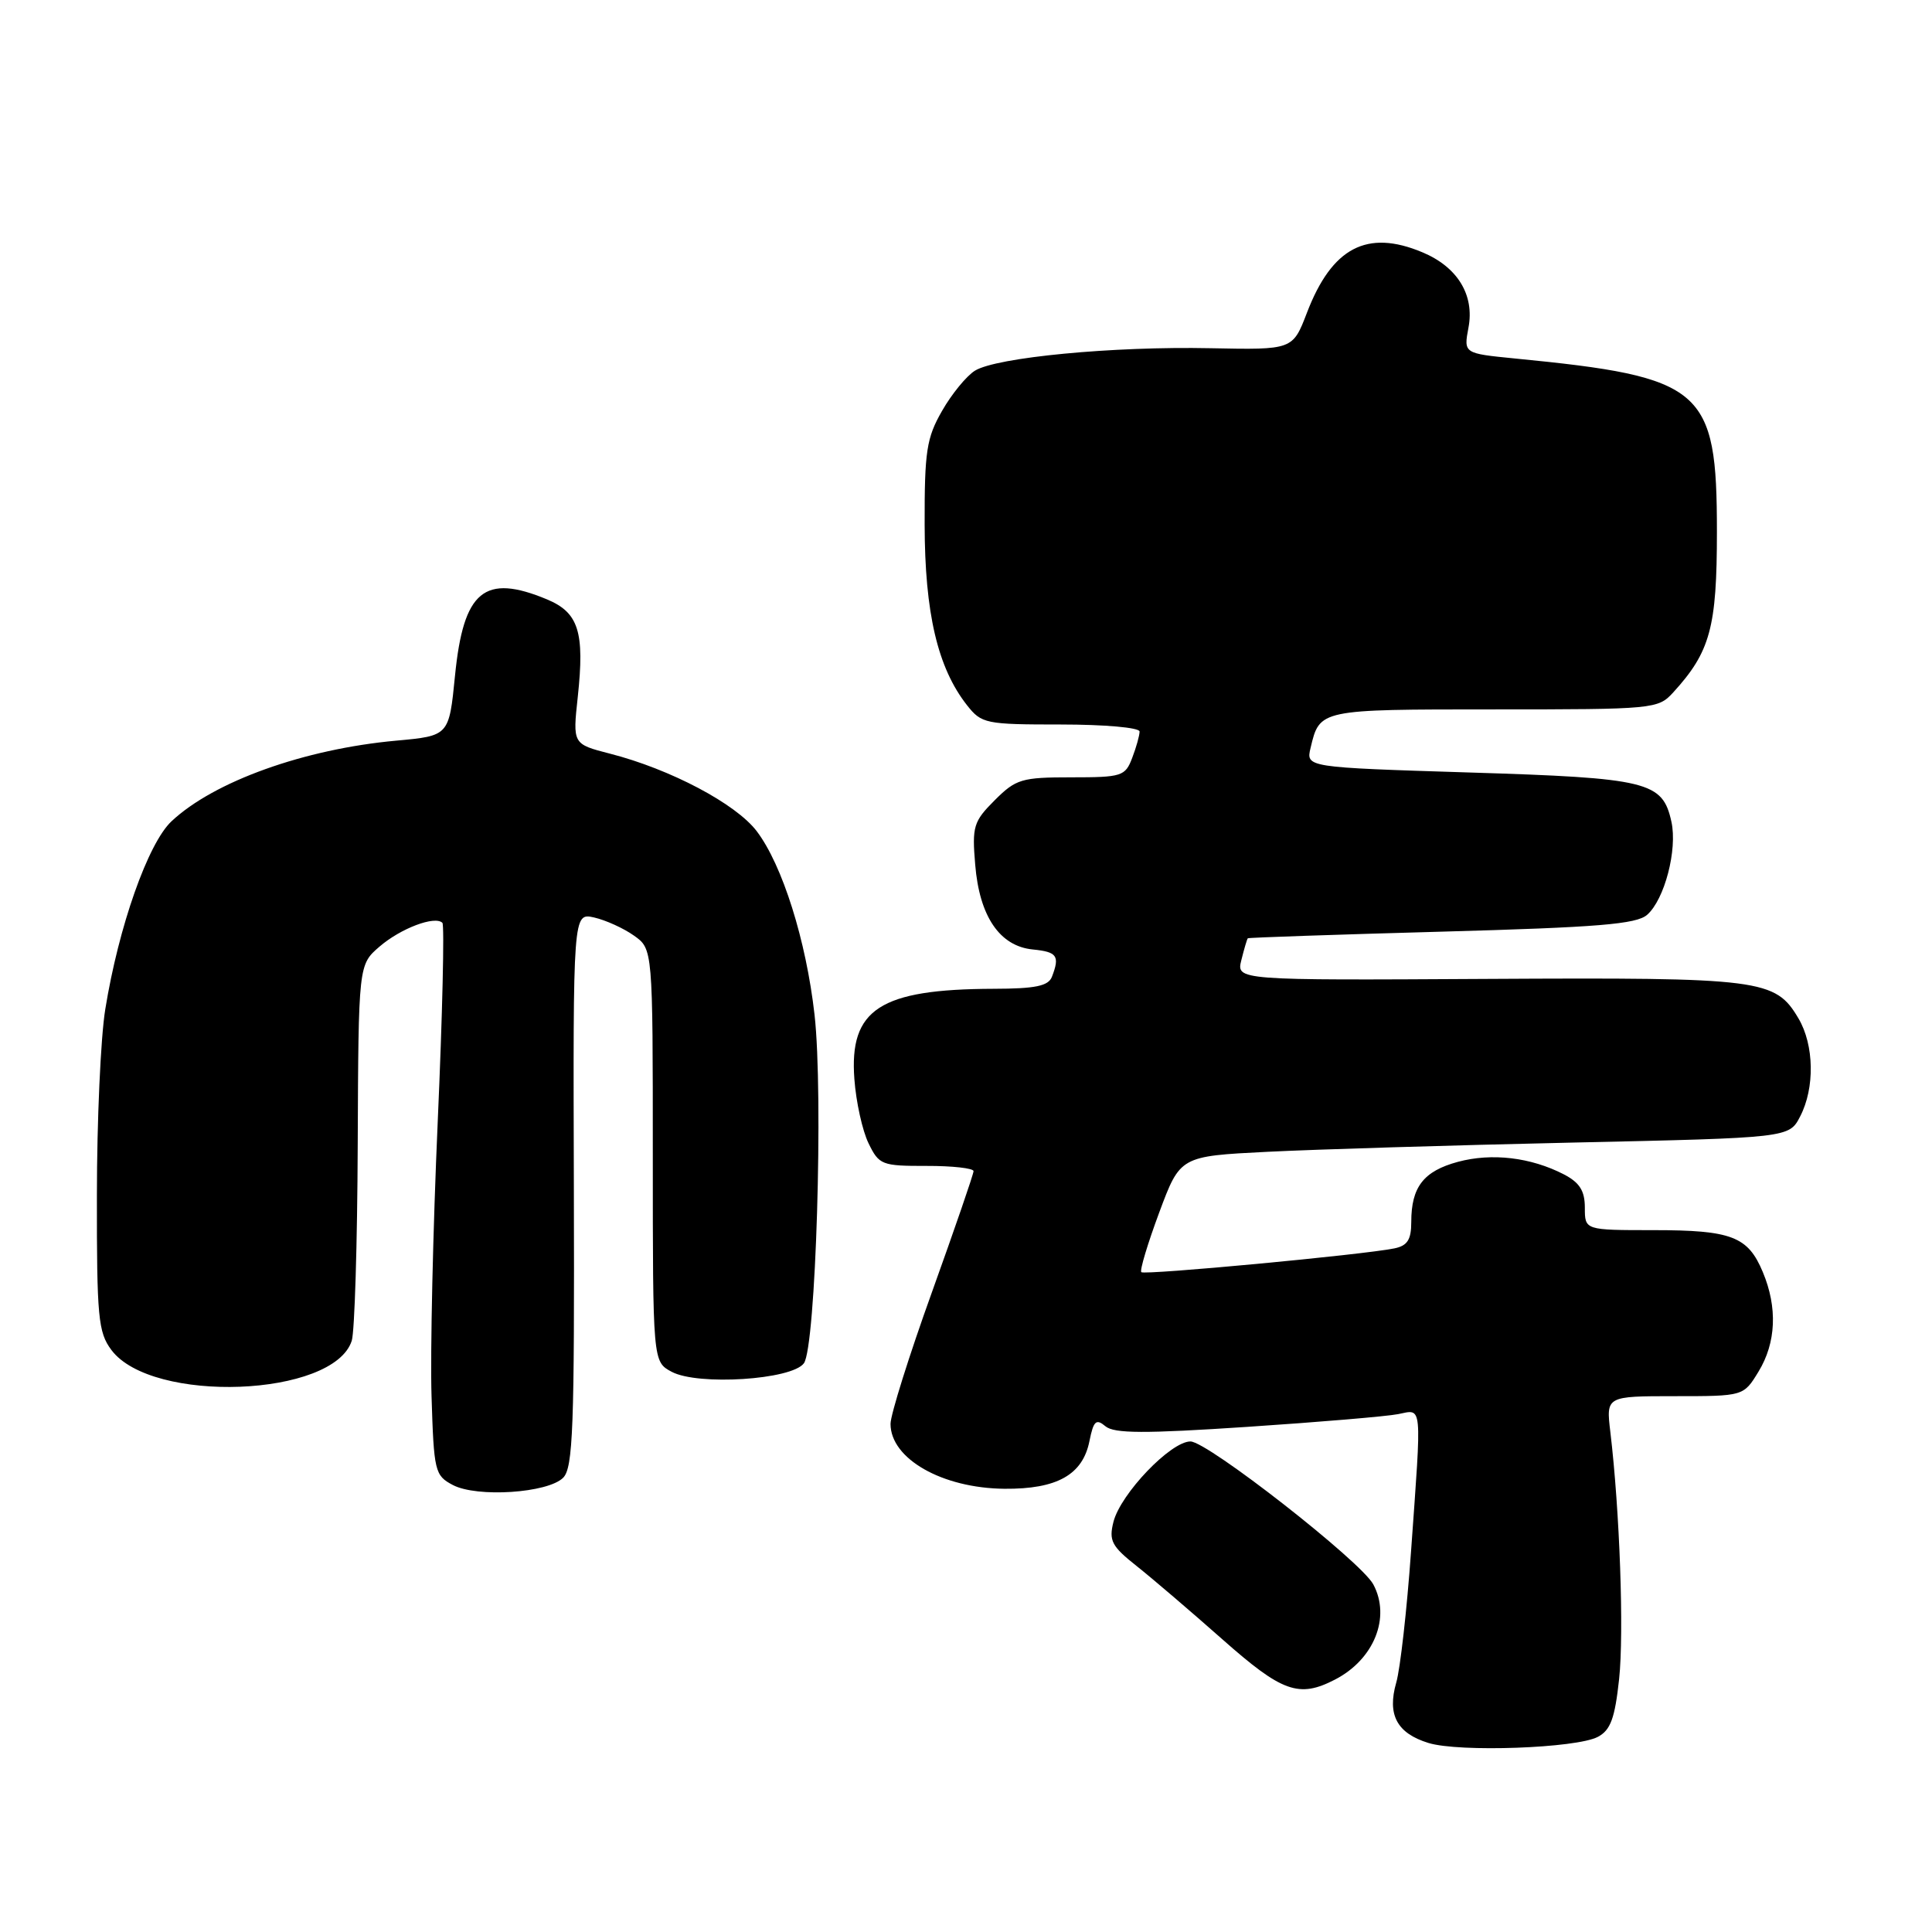 <?xml version="1.0" encoding="UTF-8" standalone="no"?>
<!DOCTYPE svg PUBLIC "-//W3C//DTD SVG 1.1//EN" "http://www.w3.org/Graphics/SVG/1.1/DTD/svg11.dtd" >
<svg xmlns="http://www.w3.org/2000/svg" xmlns:xlink="http://www.w3.org/1999/xlink" version="1.1" viewBox="0 0 256 256">
 <g >
 <path fill="currentColor"
d=" M 211.73 230.14 C 213.41 229.25 213.98 227.68 214.54 222.49 C 215.20 216.33 214.63 200.23 213.38 189.75 C 212.81 185.00 212.81 185.00 221.92 185.00 C 231.03 185.00 231.03 185.00 233.01 181.75 C 235.35 177.92 235.55 173.25 233.58 168.55 C 231.61 163.83 229.45 163.00 219.07 163.00 C 210.00 163.00 210.00 163.00 210.00 160.03 C 210.00 157.78 209.31 156.70 207.22 155.61 C 202.84 153.35 197.68 152.74 193.18 153.95 C 188.63 155.18 187.00 157.28 187.00 161.92 C 187.00 164.27 186.49 165.07 184.75 165.42 C 180.59 166.27 151.65 168.98 151.23 168.57 C 151.00 168.34 152.07 164.79 153.60 160.67 C 156.38 153.20 156.38 153.20 167.94 152.62 C 174.30 152.30 192.45 151.75 208.28 151.40 C 237.07 150.77 237.07 150.77 238.53 147.93 C 240.49 144.16 240.39 138.47 238.31 134.95 C 235.23 129.74 233.46 129.51 197.15 129.71 C 163.81 129.90 163.81 129.90 164.49 127.20 C 164.86 125.72 165.24 124.42 165.34 124.33 C 165.44 124.23 176.99 123.84 191.01 123.45 C 211.76 122.88 216.83 122.46 218.25 121.22 C 220.56 119.20 222.29 112.59 221.47 108.88 C 220.30 103.56 218.41 103.09 194.72 102.36 C 173.04 101.68 173.04 101.68 173.66 99.09 C 174.87 93.99 174.82 94.00 197.95 94.00 C 219.18 94.00 219.70 93.95 221.71 91.75 C 226.62 86.37 227.50 83.15 227.50 70.46 C 227.50 51.45 225.76 49.95 200.72 47.50 C 193.94 46.83 193.94 46.83 194.58 43.41 C 195.40 39.08 193.12 35.36 188.45 33.42 C 181.14 30.36 176.49 32.80 173.18 41.43 C 171.29 46.36 171.29 46.36 160.39 46.14 C 147.48 45.87 132.02 47.35 129.18 49.12 C 128.06 49.82 126.10 52.21 124.83 54.44 C 122.77 58.02 122.50 59.80 122.52 69.50 C 122.54 81.23 124.24 88.49 128.13 93.44 C 130.06 95.89 130.58 96.00 140.57 96.00 C 146.37 96.00 151.00 96.41 151.00 96.93 C 151.00 97.45 150.56 99.02 150.02 100.43 C 149.10 102.86 148.65 103.00 141.95 103.00 C 135.37 103.00 134.62 103.22 131.80 106.04 C 128.99 108.85 128.79 109.51 129.22 114.58 C 129.78 121.43 132.47 125.38 136.85 125.81 C 140.08 126.13 140.45 126.66 139.39 129.42 C 138.92 130.65 137.22 131.01 131.64 131.02 C 116.59 131.07 112.51 133.72 113.21 142.99 C 113.43 146.02 114.28 149.85 115.09 151.50 C 116.48 154.36 116.85 154.50 122.78 154.49 C 126.20 154.48 129.00 154.80 129.00 155.18 C 129.00 155.57 126.52 162.77 123.50 171.18 C 120.47 179.59 118.00 187.46 118.00 188.67 C 118.00 193.29 124.83 197.19 133.09 197.27 C 140.06 197.33 143.47 195.42 144.36 190.94 C 144.90 188.26 145.24 187.95 146.48 188.99 C 147.65 189.96 151.65 189.97 165.23 189.07 C 174.73 188.44 183.74 187.68 185.25 187.38 C 188.51 186.74 188.40 185.62 186.97 205.57 C 186.42 213.31 185.54 221.13 185.01 222.95 C 183.79 227.21 185.09 229.66 189.27 230.95 C 193.34 232.21 208.92 231.65 211.73 230.14 Z  M 176.90 222.55 C 182.07 219.88 184.31 214.31 181.97 209.94 C 180.33 206.89 160.01 191.00 157.74 191.00 C 155.12 191.00 148.49 197.93 147.54 201.65 C 146.91 204.14 147.29 204.88 150.60 207.50 C 152.68 209.15 157.78 213.51 161.94 217.19 C 169.89 224.23 172.11 225.03 176.90 222.55 Z  M 74.62 195.81 C 75.93 194.50 76.13 189.18 76.04 157.62 C 75.93 120.95 75.93 120.95 78.72 121.57 C 80.25 121.92 82.62 122.99 84.00 123.97 C 86.50 125.74 86.50 125.74 86.50 153.09 C 86.50 180.43 86.50 180.43 89.00 181.77 C 92.49 183.63 104.92 182.83 106.52 180.64 C 108.10 178.49 109.12 144.97 107.93 134.45 C 106.82 124.63 103.68 114.64 100.28 110.15 C 97.53 106.51 88.82 101.91 80.81 99.86 C 75.88 98.59 75.88 98.59 76.56 92.32 C 77.48 83.74 76.67 81.18 72.50 79.43 C 64.18 75.96 61.41 78.25 60.29 89.54 C 59.50 97.50 59.50 97.50 52.50 98.14 C 40.32 99.25 28.36 103.54 22.73 108.82 C 19.61 111.74 15.72 122.78 13.95 133.73 C 13.34 137.45 12.84 148.55 12.84 158.39 C 12.82 174.54 13.01 176.54 14.76 178.88 C 20.11 186.04 44.23 185.12 46.61 177.65 C 46.99 176.47 47.35 164.77 47.40 151.66 C 47.50 127.83 47.50 127.83 50.30 125.42 C 53.10 123.01 57.63 121.30 58.62 122.28 C 58.90 122.57 58.63 134.44 58.00 148.65 C 57.37 162.87 57.00 179.21 57.18 184.97 C 57.49 194.97 57.61 195.51 60.00 196.77 C 63.21 198.46 72.59 197.84 74.62 195.81 Z "/>
</g>
</svg>